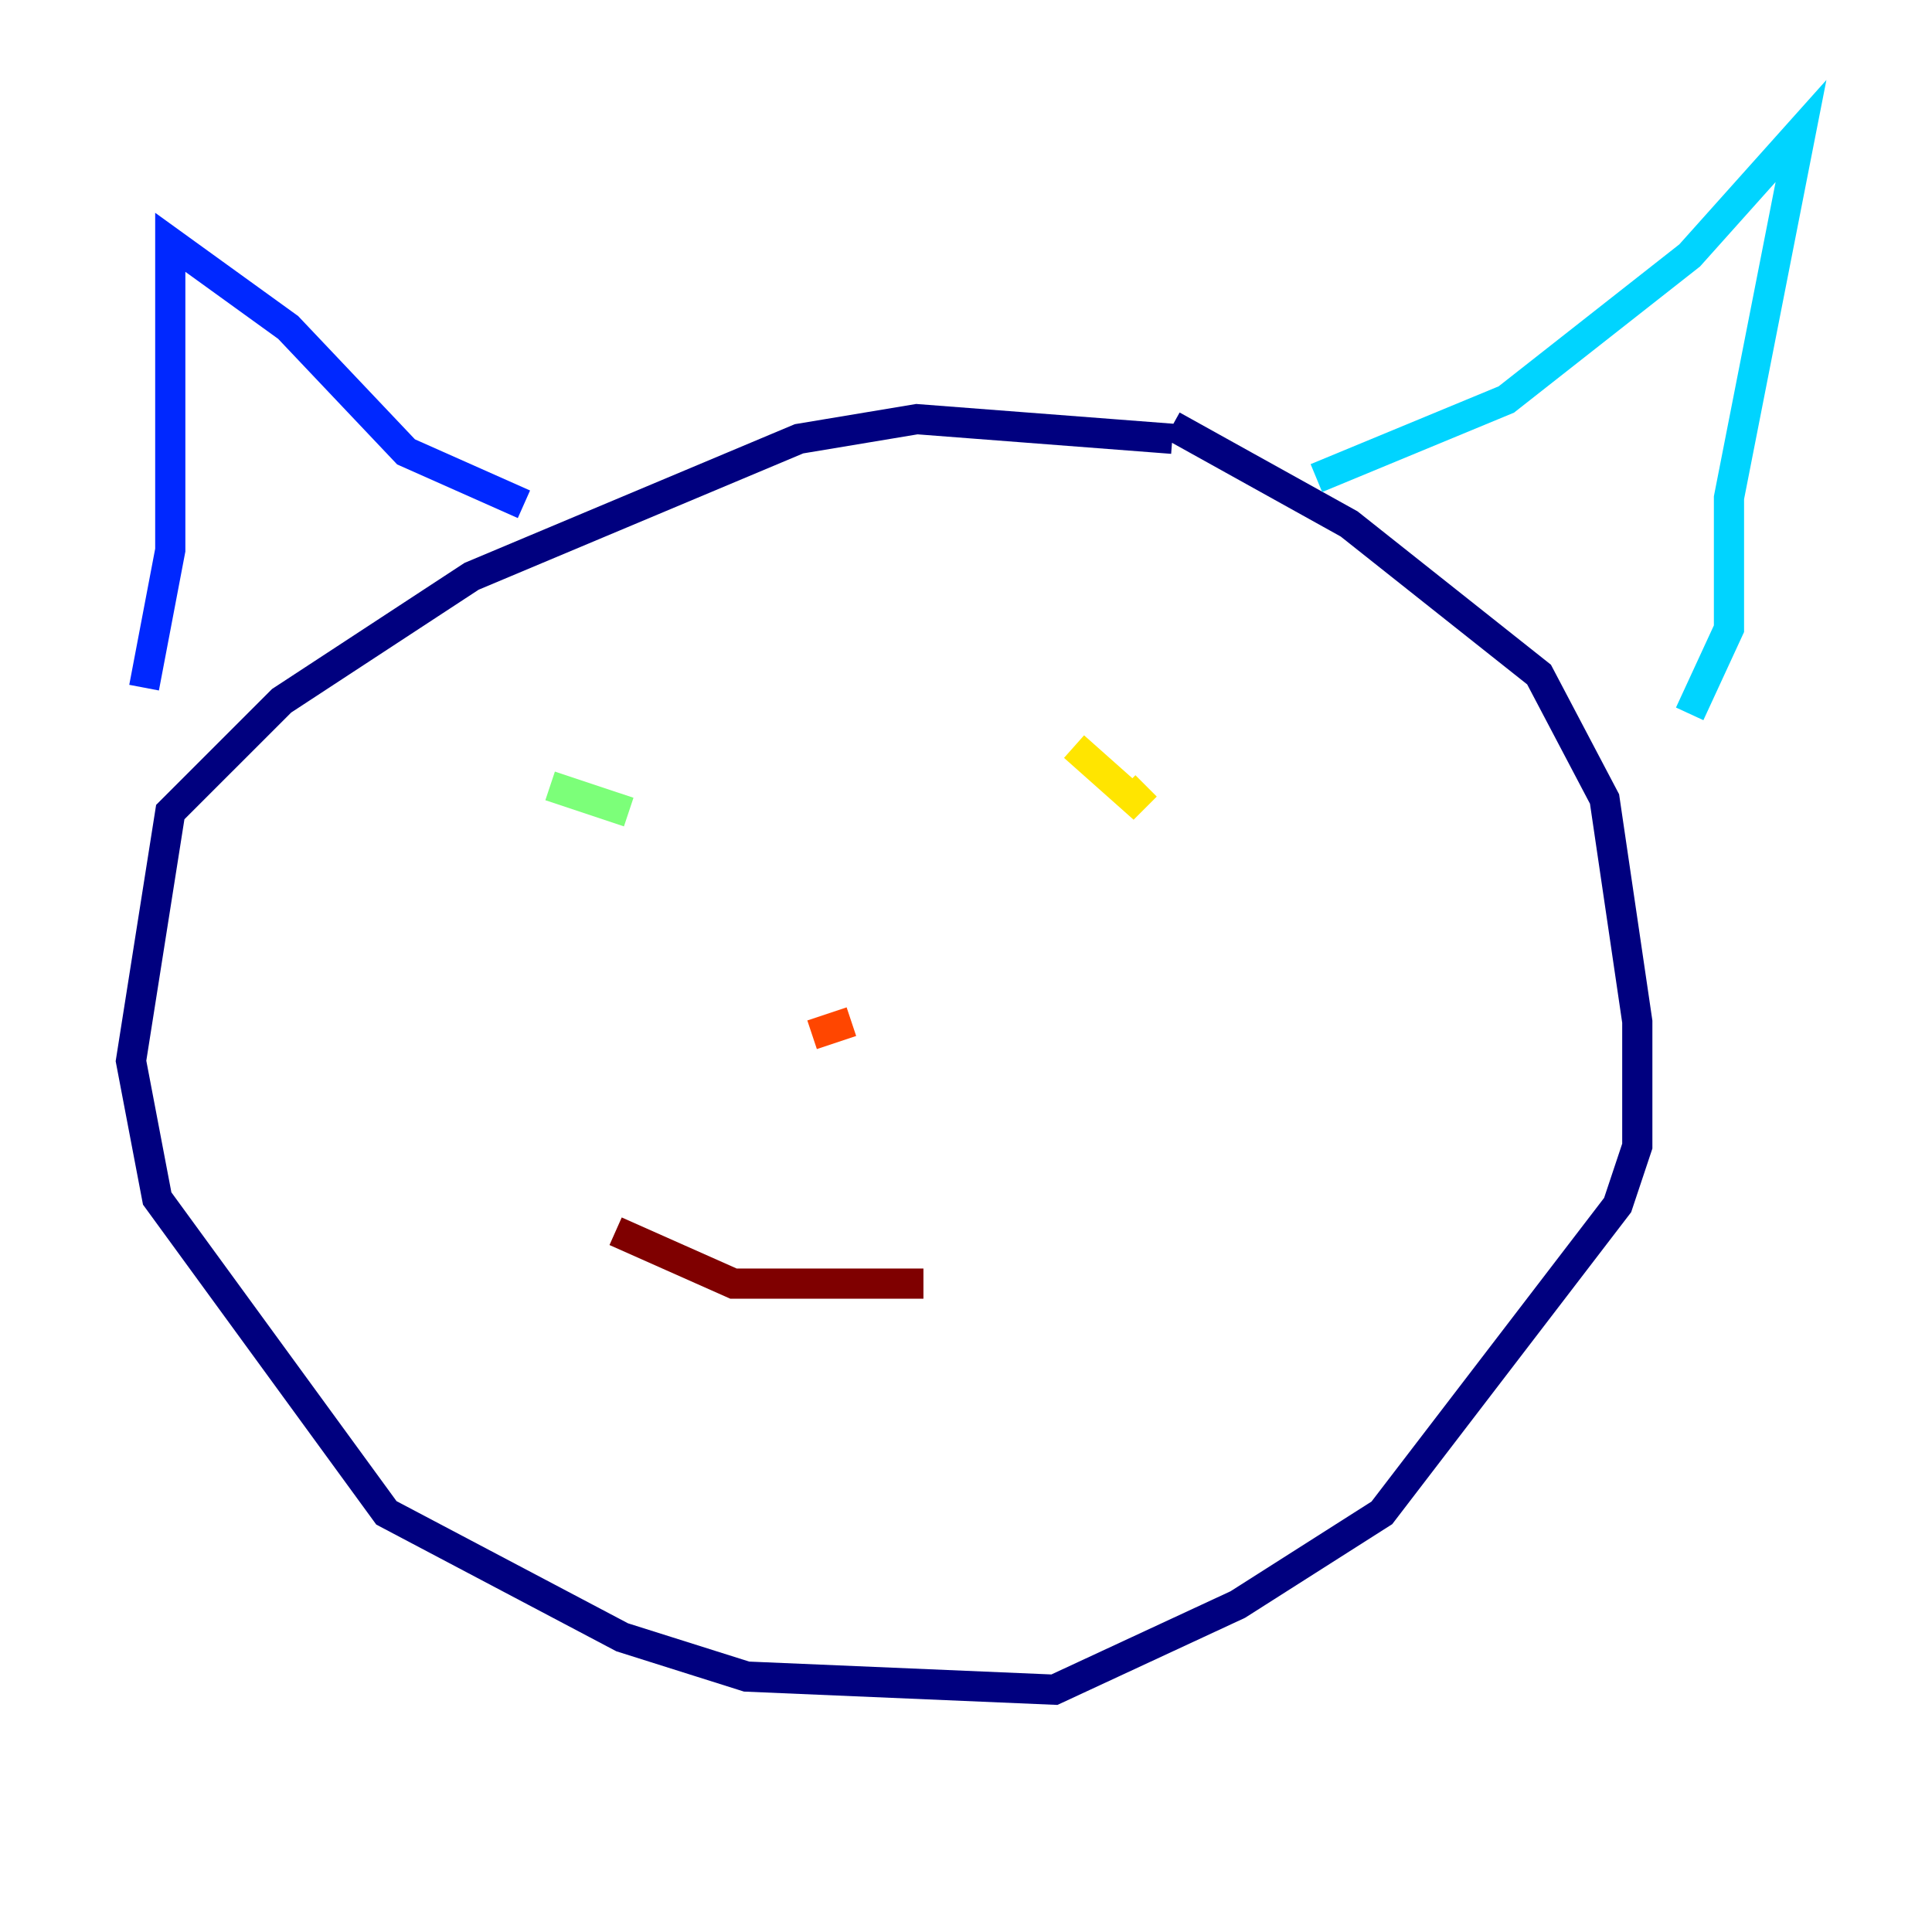 <?xml version="1.0" encoding="utf-8" ?>
<svg baseProfile="tiny" height="128" version="1.2" viewBox="0,0,128,128" width="128" xmlns="http://www.w3.org/2000/svg" xmlns:ev="http://www.w3.org/2001/xml-events" xmlns:xlink="http://www.w3.org/1999/xlink"><defs /><polyline fill="none" points="77.668,29.071 60.746,27.77 52.936,29.071 31.241,38.183 18.658,46.427 11.281,53.803 8.678,70.291 10.414,79.403 25.6,100.231 41.22,108.475 49.464,111.078 69.858,111.946 82.007,106.305 91.552,100.231 107.173,79.837 108.475,75.932 108.475,67.688 106.305,52.936 101.966,44.691 89.383,34.712 77.668,28.203" stroke="#00007f" stroke-width="2" /><polyline fill="none" points="9.546,45.559 11.281,36.447 11.281,16.054 19.091,21.695 26.902,29.939 34.712,33.41" stroke="#0028ff" stroke-width="2" /><polyline fill="none" points="87.214,31.675 99.797,26.468 111.946,16.922 119.322,8.678 114.549,32.976 114.549,41.654 111.946,47.295" stroke="#00d4ff" stroke-width="2" /><polyline fill="none" points="36.447,52.068 41.654,53.803" stroke="#7cff79" stroke-width="2" /><polyline fill="none" points="71.159,49.464 75.064,52.936 75.932,52.068" stroke="#ffe500" stroke-width="2" /><polyline fill="none" points="53.803,68.556 56.407,67.688" stroke="#ff4600" stroke-width="2" /><polyline fill="none" points="40.786,81.573 48.597,85.044 61.18,85.044" stroke="#7f0000" stroke-width="2" /></svg>